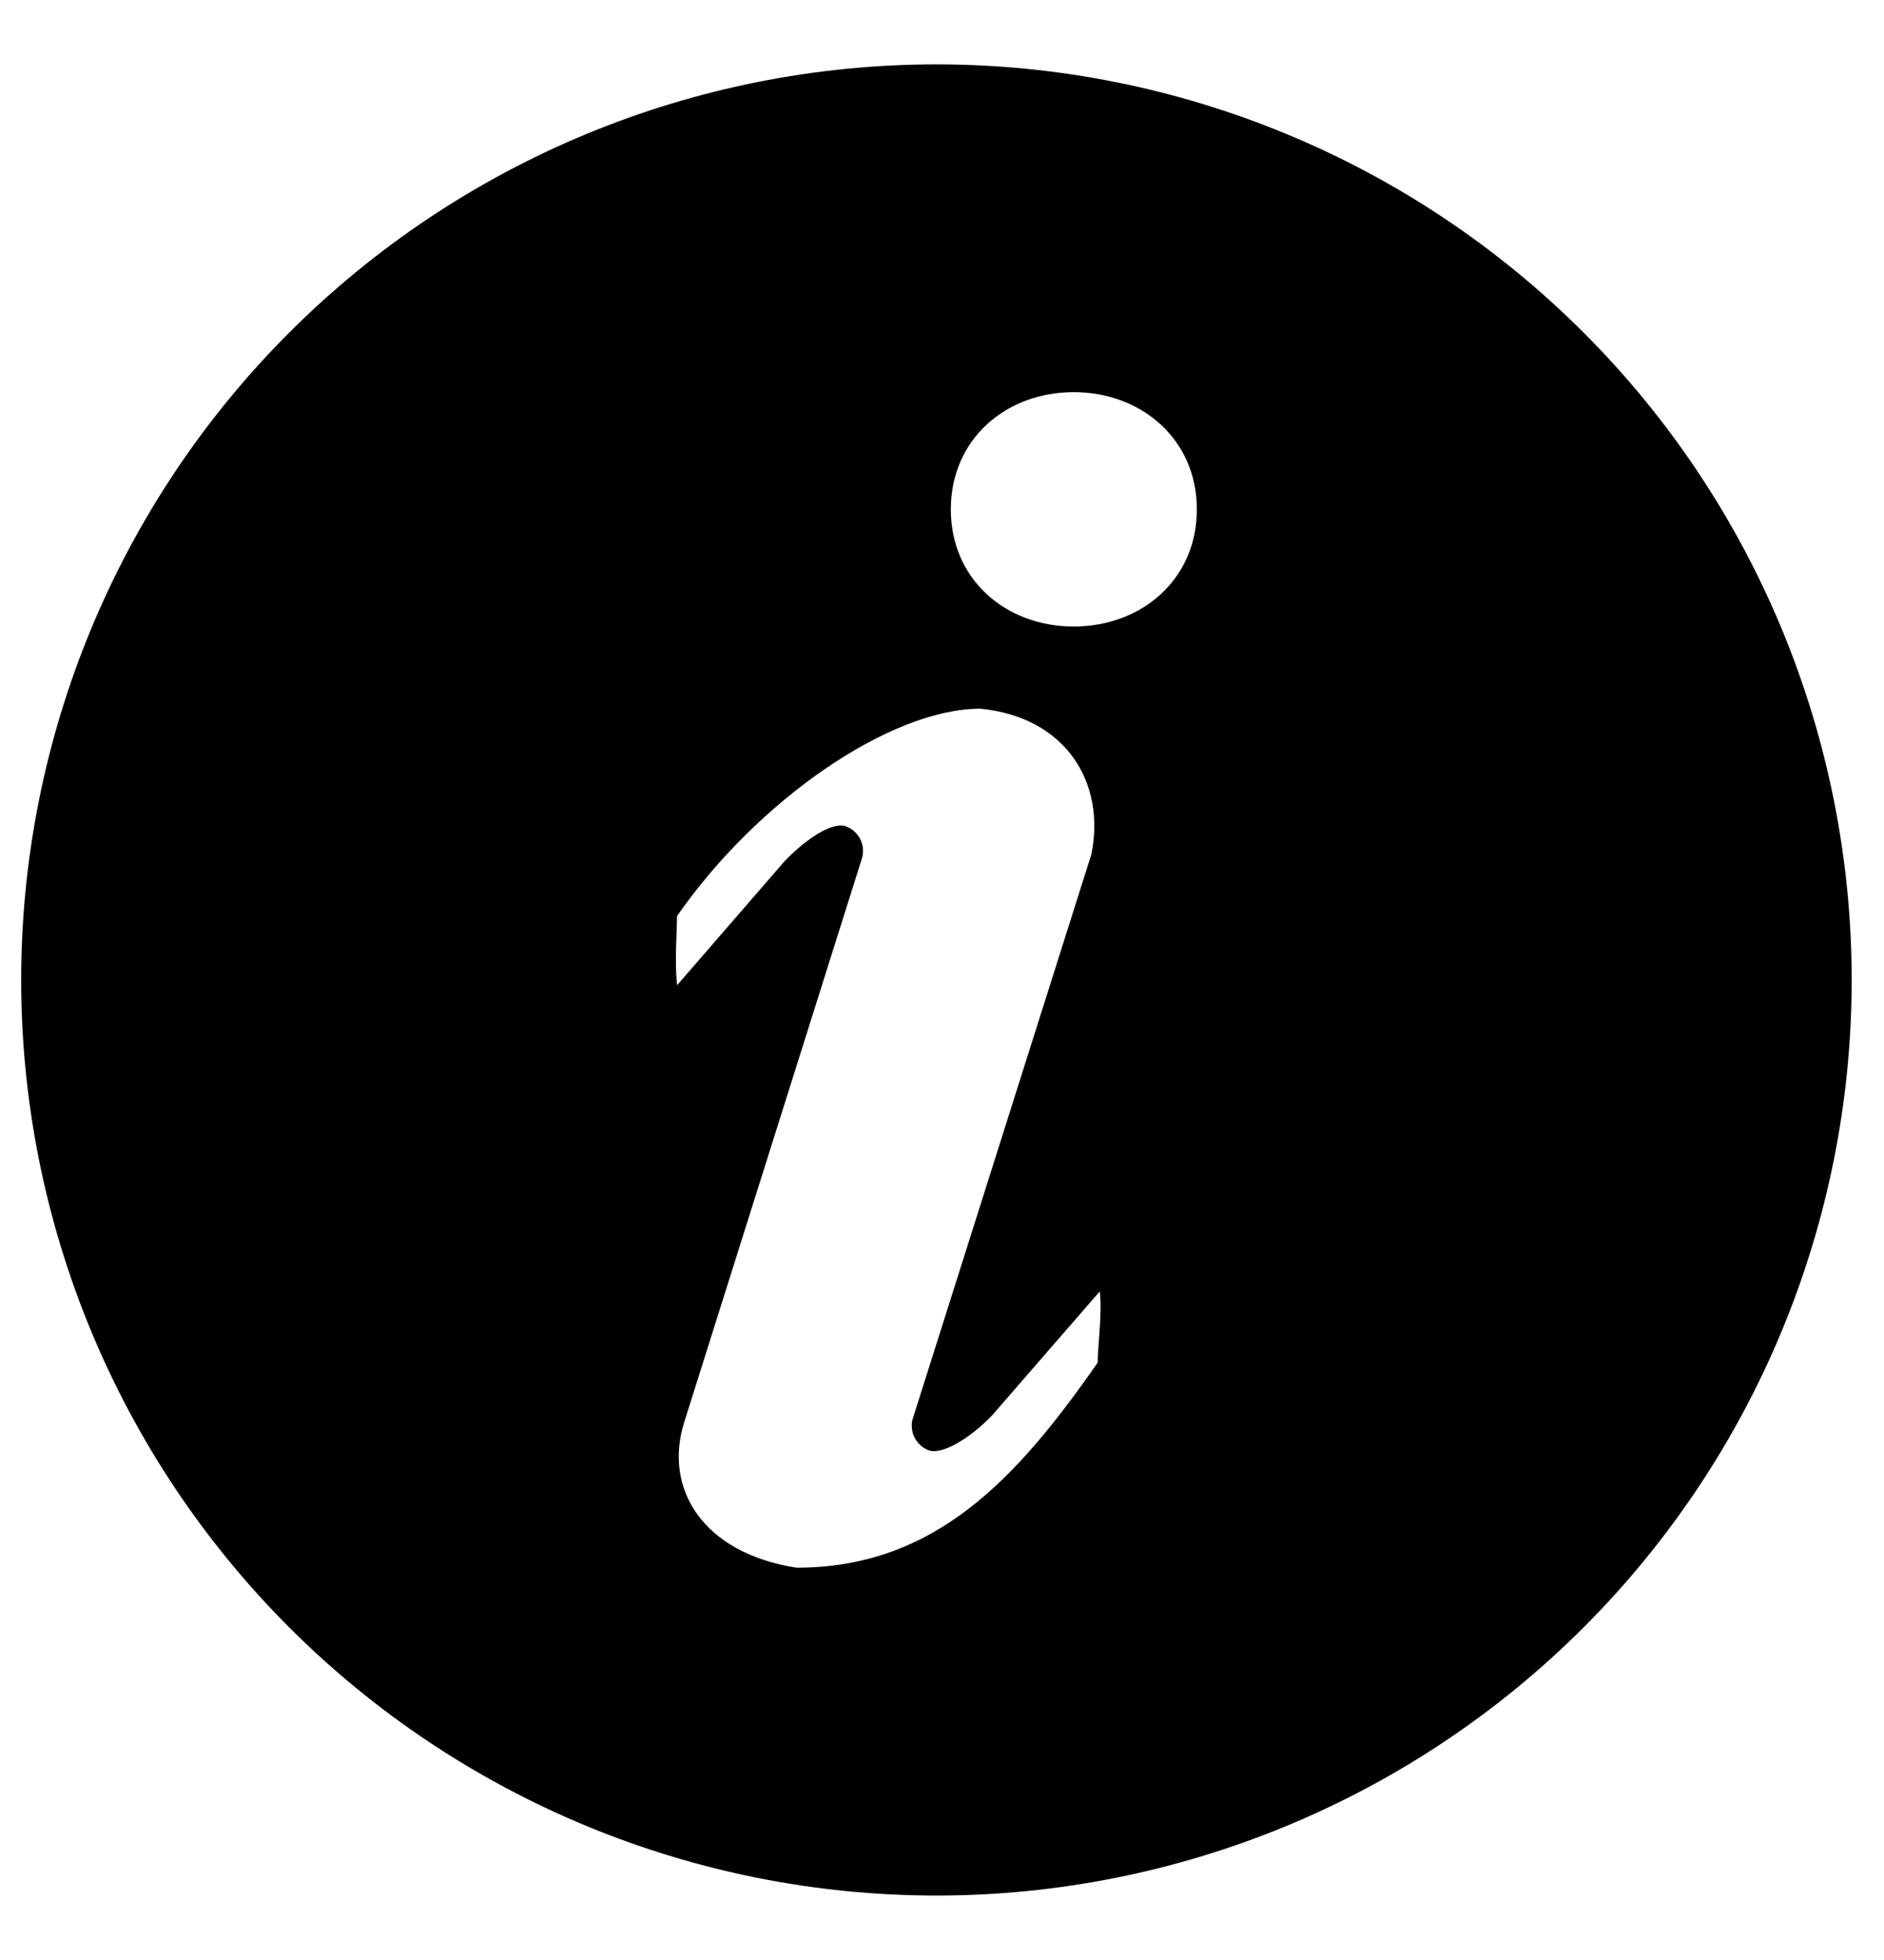 <svg xmlns="http://www.w3.org/2000/svg" width="25" height="26" viewBox="0 0 25 26" fill="none">
<path d="M12.426 0.854C15.647 0.854 18.736 2.134 21.014 4.412C23.292 6.689 24.571 9.779 24.571 13C24.571 16.221 23.292 19.31 21.014 21.588C18.736 23.866 15.647 25.145 12.426 25.145C9.205 25.145 6.116 23.866 3.838 21.588C1.56 19.31 0.281 16.221 0.281 13C0.281 9.779 1.56 6.689 3.838 4.412C6.116 2.134 9.205 0.854 12.426 0.854ZM14.248 8.311C15.15 8.311 15.882 7.685 15.882 6.757C15.882 5.829 15.148 5.202 14.248 5.202C13.345 5.202 12.617 5.829 12.617 6.757C12.617 7.685 13.345 8.311 14.248 8.311ZM14.565 18.074C14.565 17.888 14.629 17.406 14.593 17.131L13.167 18.773C12.872 19.083 12.502 19.298 12.329 19.241C12.25 19.212 12.184 19.156 12.143 19.083C12.102 19.01 12.089 18.924 12.105 18.842L14.482 11.333C14.676 10.381 14.142 9.512 13.009 9.401C11.813 9.401 10.054 10.613 8.984 12.152C8.984 12.336 8.949 12.794 8.986 13.068L10.41 11.425C10.705 11.118 11.048 10.901 11.222 10.96C11.307 10.991 11.377 11.054 11.417 11.136C11.457 11.217 11.463 11.312 11.434 11.398L9.078 18.87C8.805 19.744 9.32 20.601 10.569 20.796C12.409 20.796 13.495 19.613 14.567 18.074H14.565Z" fill="black"/>
</svg>